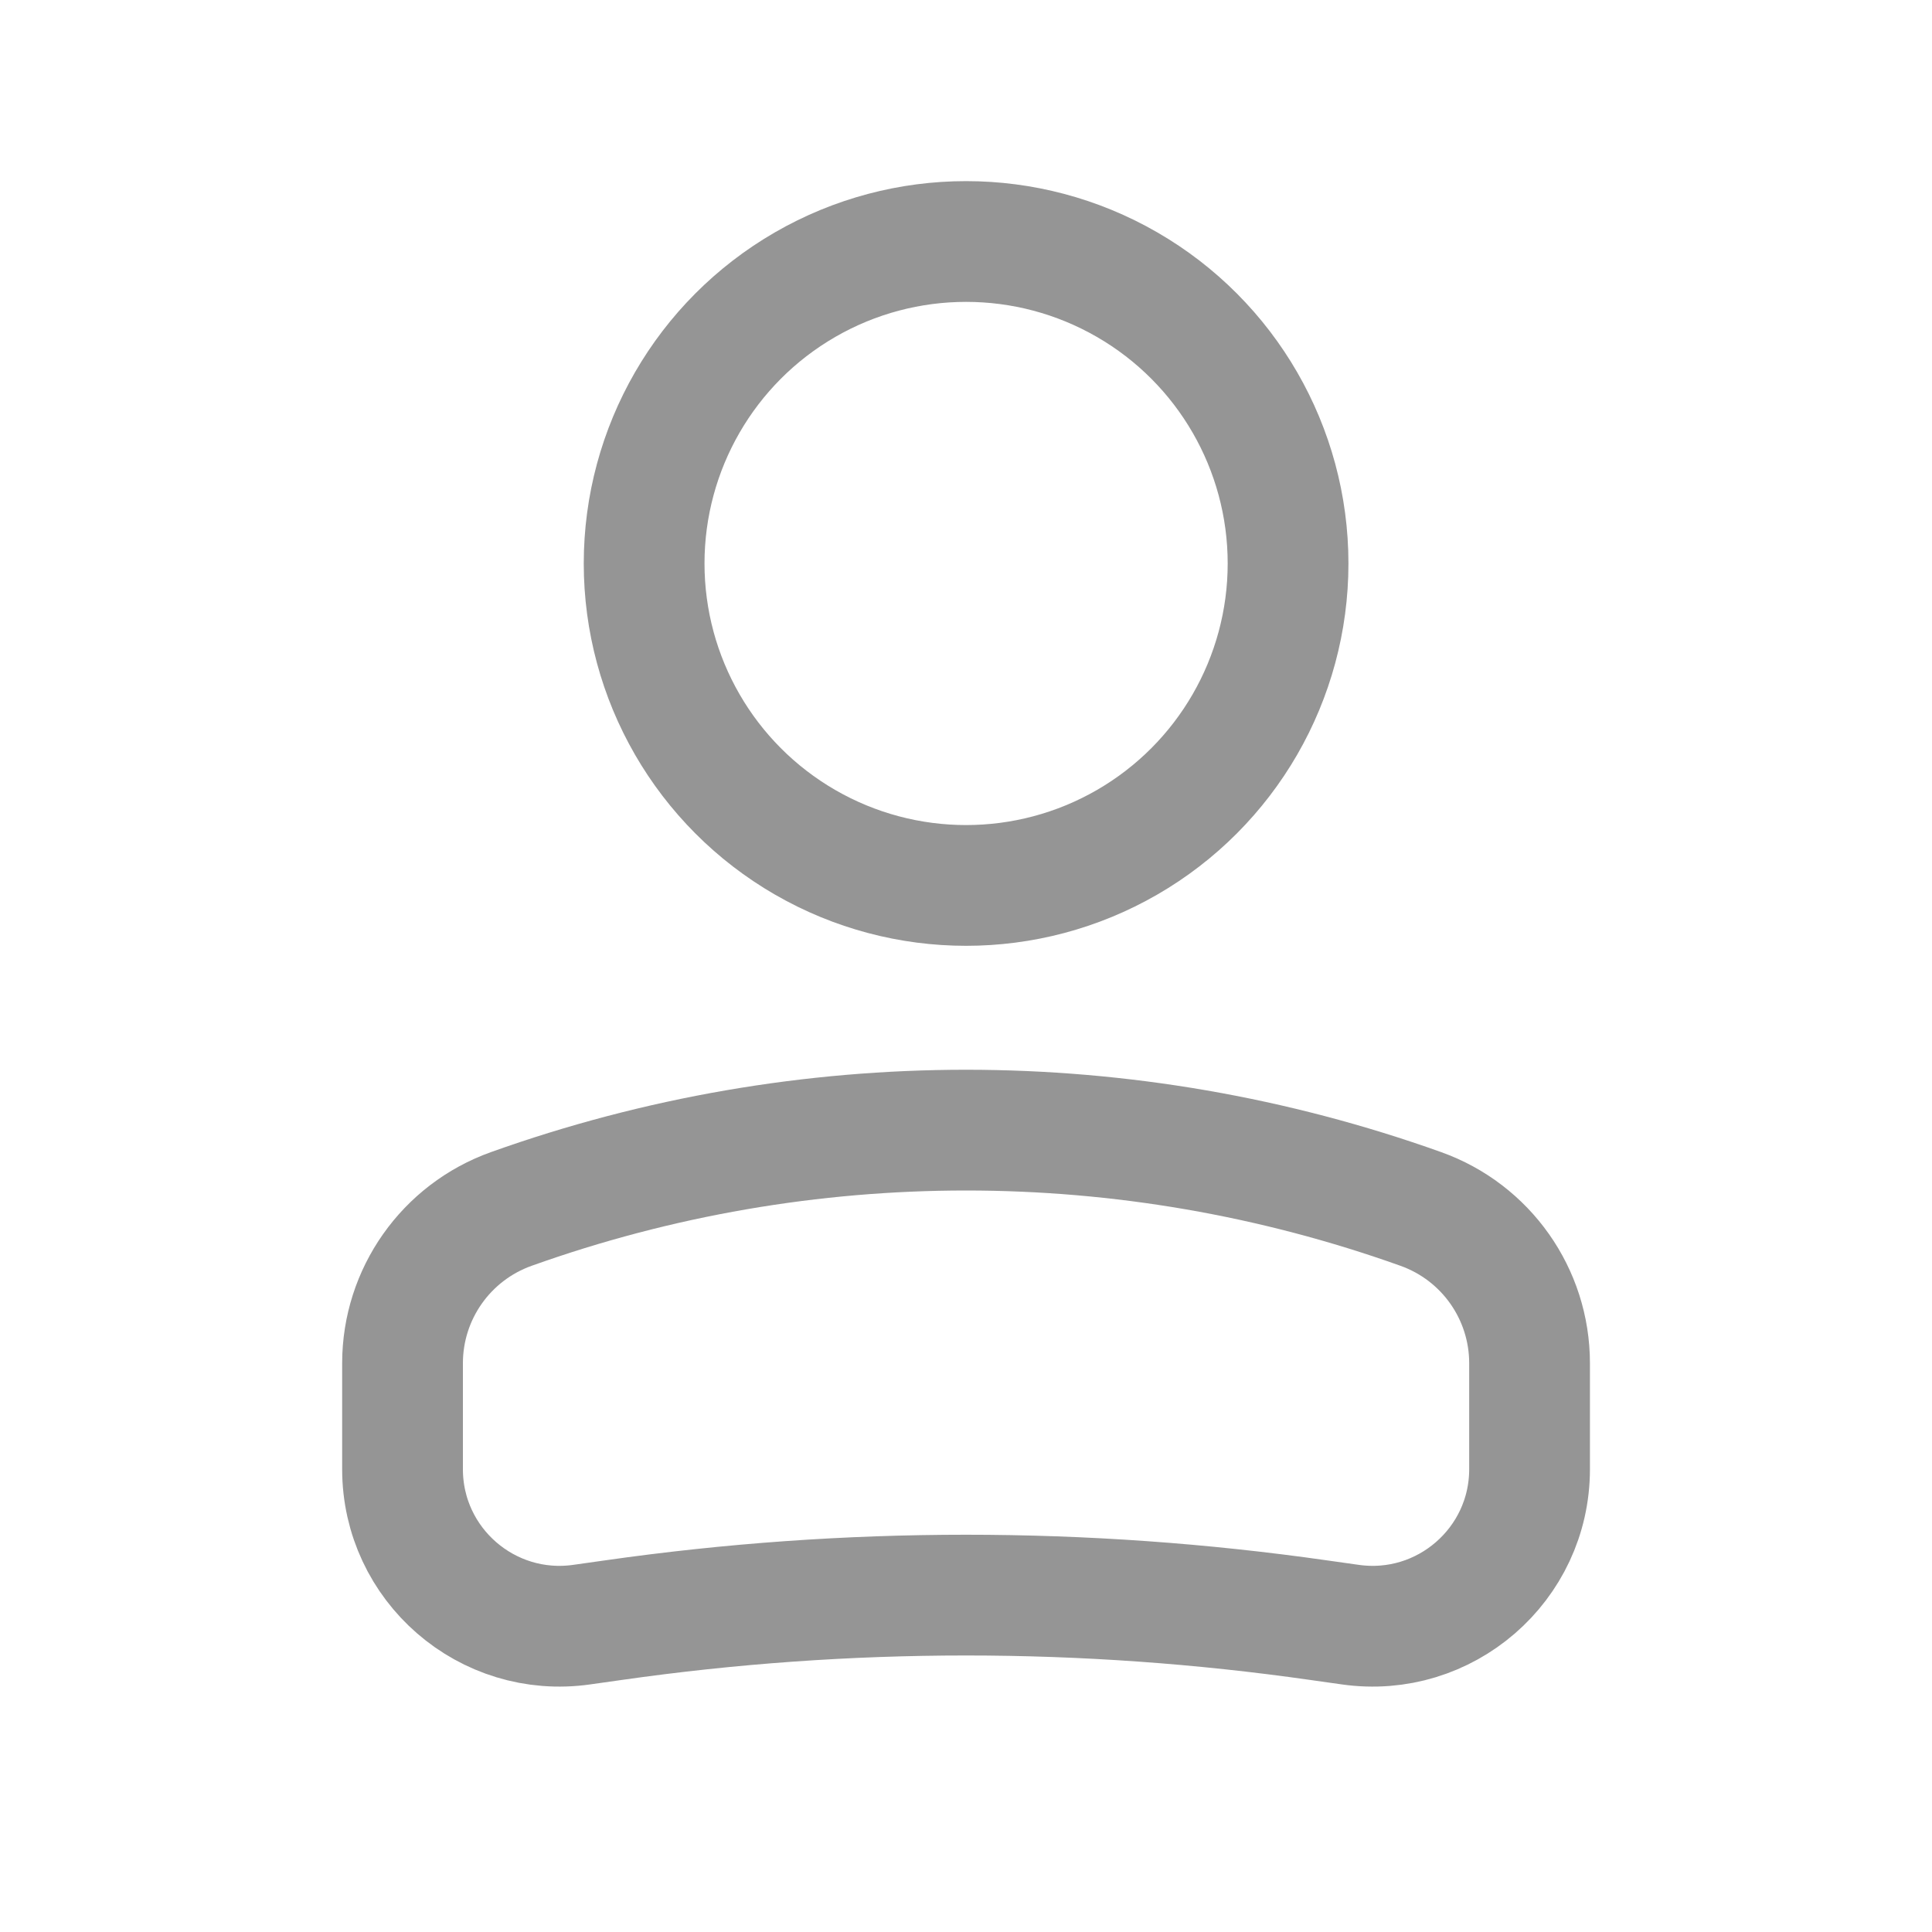 <svg width="20" height="20" viewBox="0 0 20 20" fill="none" xmlns="http://www.w3.org/2000/svg">
<circle cx="3.333" cy="3.333" r="3.333" transform="matrix(-1 0 0 1 13.334 2.5)" stroke="#959595" stroke-width="1.25"/>
<path d="M4.167 14.112C4.167 13.395 4.618 12.756 5.293 12.515V12.515C8.337 11.427 11.664 11.427 14.708 12.515V12.515C15.383 12.756 15.834 13.395 15.834 14.112V15.209C15.834 16.198 14.957 16.958 13.977 16.818L13.651 16.772C11.229 16.426 8.771 16.426 6.349 16.772L6.023 16.818C5.043 16.958 4.167 16.198 4.167 15.209V14.112Z" stroke="#959595" stroke-width="1.25"/>
</svg>
